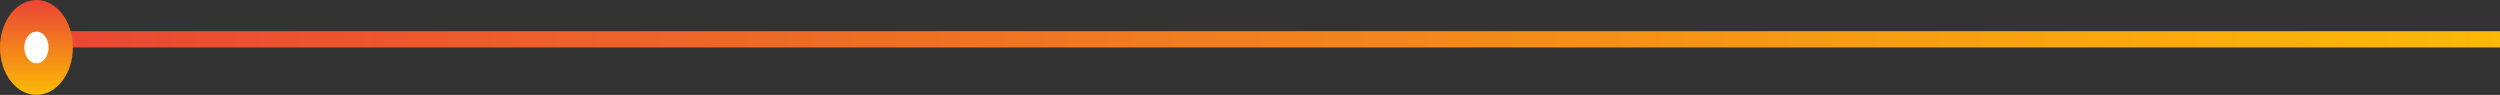 <svg width="922" height="35" viewBox="0 0 922 35" fill="none" xmlns="http://www.w3.org/2000/svg">
<rect x="0" y="0" width="922" height="35" fill="#333333" stroke="none"/>
<line x1="9.266" y1="14.5" x2="921.999" y2="14.5" stroke="url(#paint0_linear_1_742)" stroke-width="6"/>
<ellipse cx="13.44" cy="17.5" rx="13.44" ry="17.5" fill="url(#paint1_linear_1_742)"/>
<ellipse cx="13.441" cy="17.499" rx="4.48" ry="5.833" fill="white"/>
<defs>
<linearGradient id="paint0_linear_1_742" x1="-11.017" y1="18" x2="938.902" y2="18.005" gradientUnits="userSpaceOnUse">
<stop stop-color="#EA4335"/>
<stop offset="1" stop-color="#FBBC05"/>
</linearGradient>
<linearGradient id="paint1_linear_1_742" x1="13.44" y1="0" x2="13.44" y2="35" gradientUnits="userSpaceOnUse">
<stop stop-color="#EA4335"/>
<stop offset="1" stop-color="#FBBC05"/>
</linearGradient>
</defs>
</svg>
